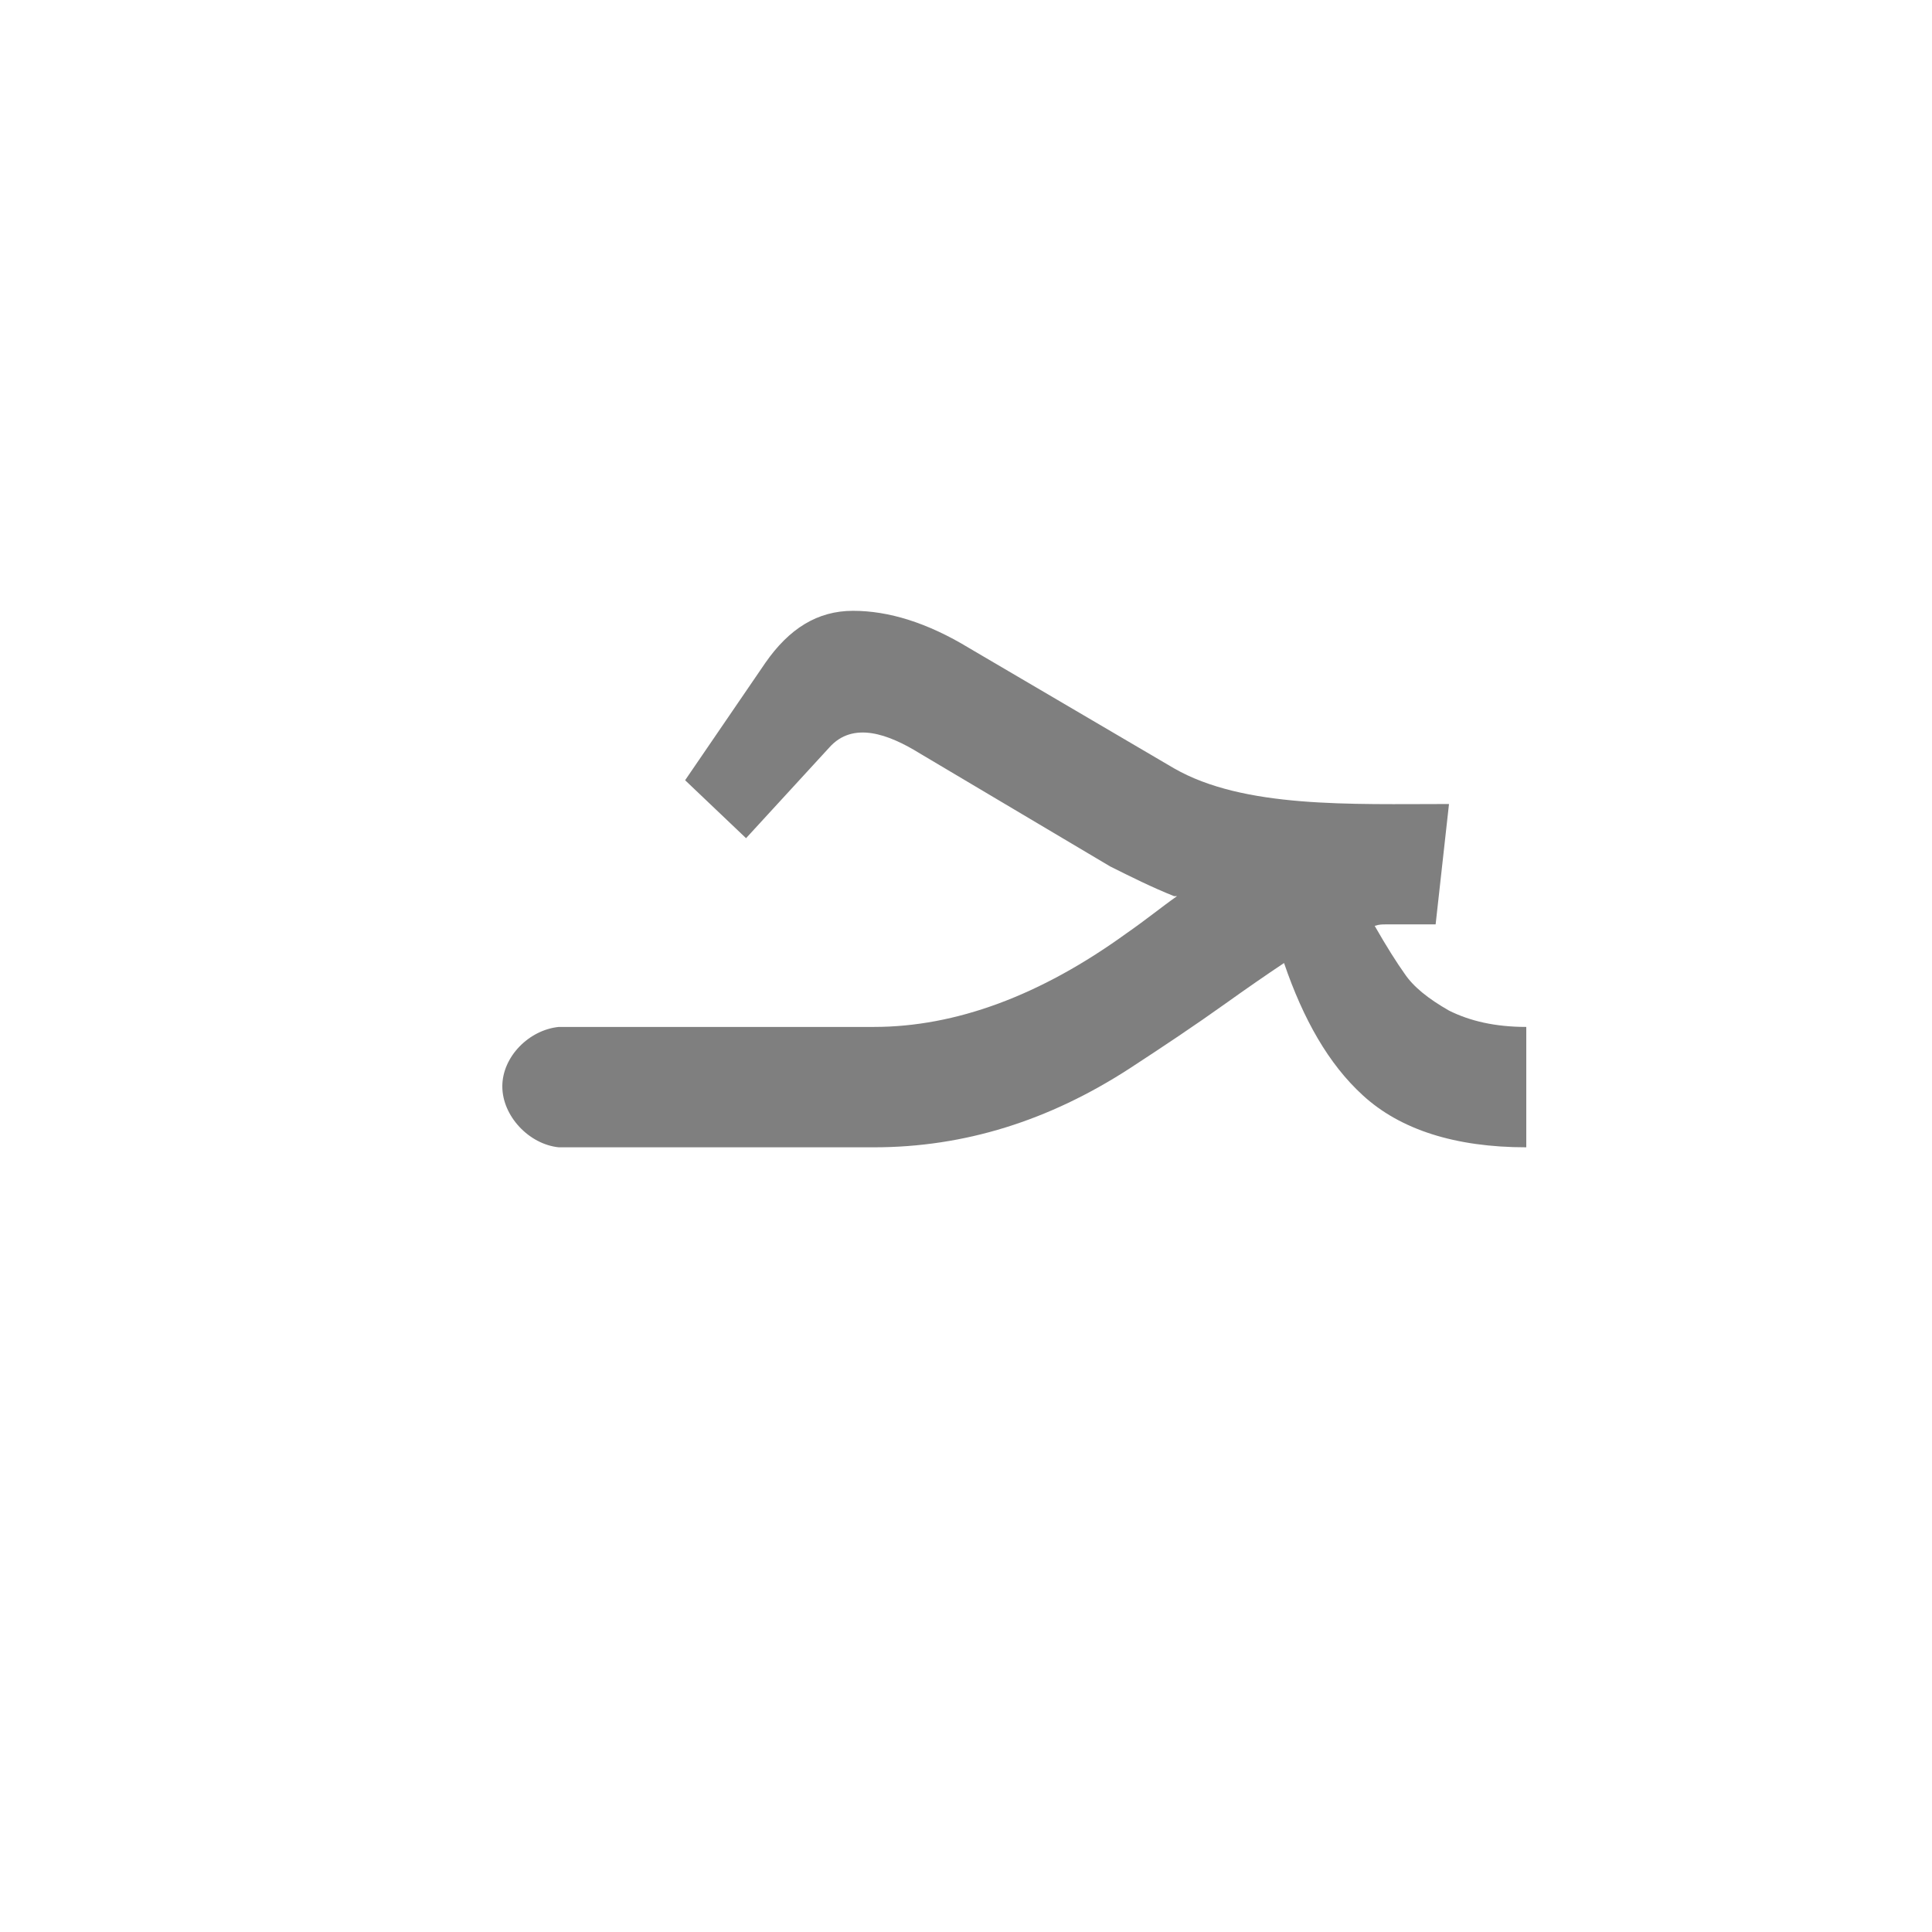 <?xml version="1.0" encoding="UTF-8"?>
<!DOCTYPE svg PUBLIC "-//W3C//DTD SVG 1.0//EN" "http://www.w3.org/TR/2001/REC-SVG-20010904/DTD/svg10.dtd">
<!-- Creator: CorelDRAW -->
<svg xmlns="http://www.w3.org/2000/svg" xml:space="preserve" width="1300px" height="1300px" version="1.0" style="shape-rendering:geometricPrecision; text-rendering:geometricPrecision; image-rendering:optimizeQuality; fill-rule:evenodd; clip-rule:evenodd"
viewBox="0 0 1300 1056"
 xmlns:xlink="http://www.w3.org/1999/xlink">
 <defs>
  <style type="text/css">
   <![CDATA[
    .fil0 {fill:black;fill-opacity:0.502}
   ]]>
  </style>
 </defs>
 <g id="_100:master">
  <path class="fil0" d="M975 419l-9 81 -33 0c-3,0 -5,0 -8,1 8,14 15,25 20,32 6,9 16,17 30,25 14,7 31,11 52,11l0 81c-48,0 -85,-12 -110,-35 -23,-21 -40,-51 -53,-89 -12,8 -25,17 -39,27 -21,15 -42,29 -65,44 -54,35 -111,53 -172,53l-209 0 0 0 -3 0 0 0c-20,-2 -38,-21 -38,-41 0,-20 18,-38 38,-40l0 0 3 0 0 0 209 0c55,0 112,-21 170,-63 13,-9 24,-18 34,-25l-2 0c-15,-6 -29,-13 -43,-20l-128 -76c-21,-13 -45,-22 -61,-4l-56 61 -41 -39 54 -79c16,-23 35,-35 59,-35 24,0 50,8 78,25l138 81c47,27 119,24 185,24z"/>
 </g>
</svg>
